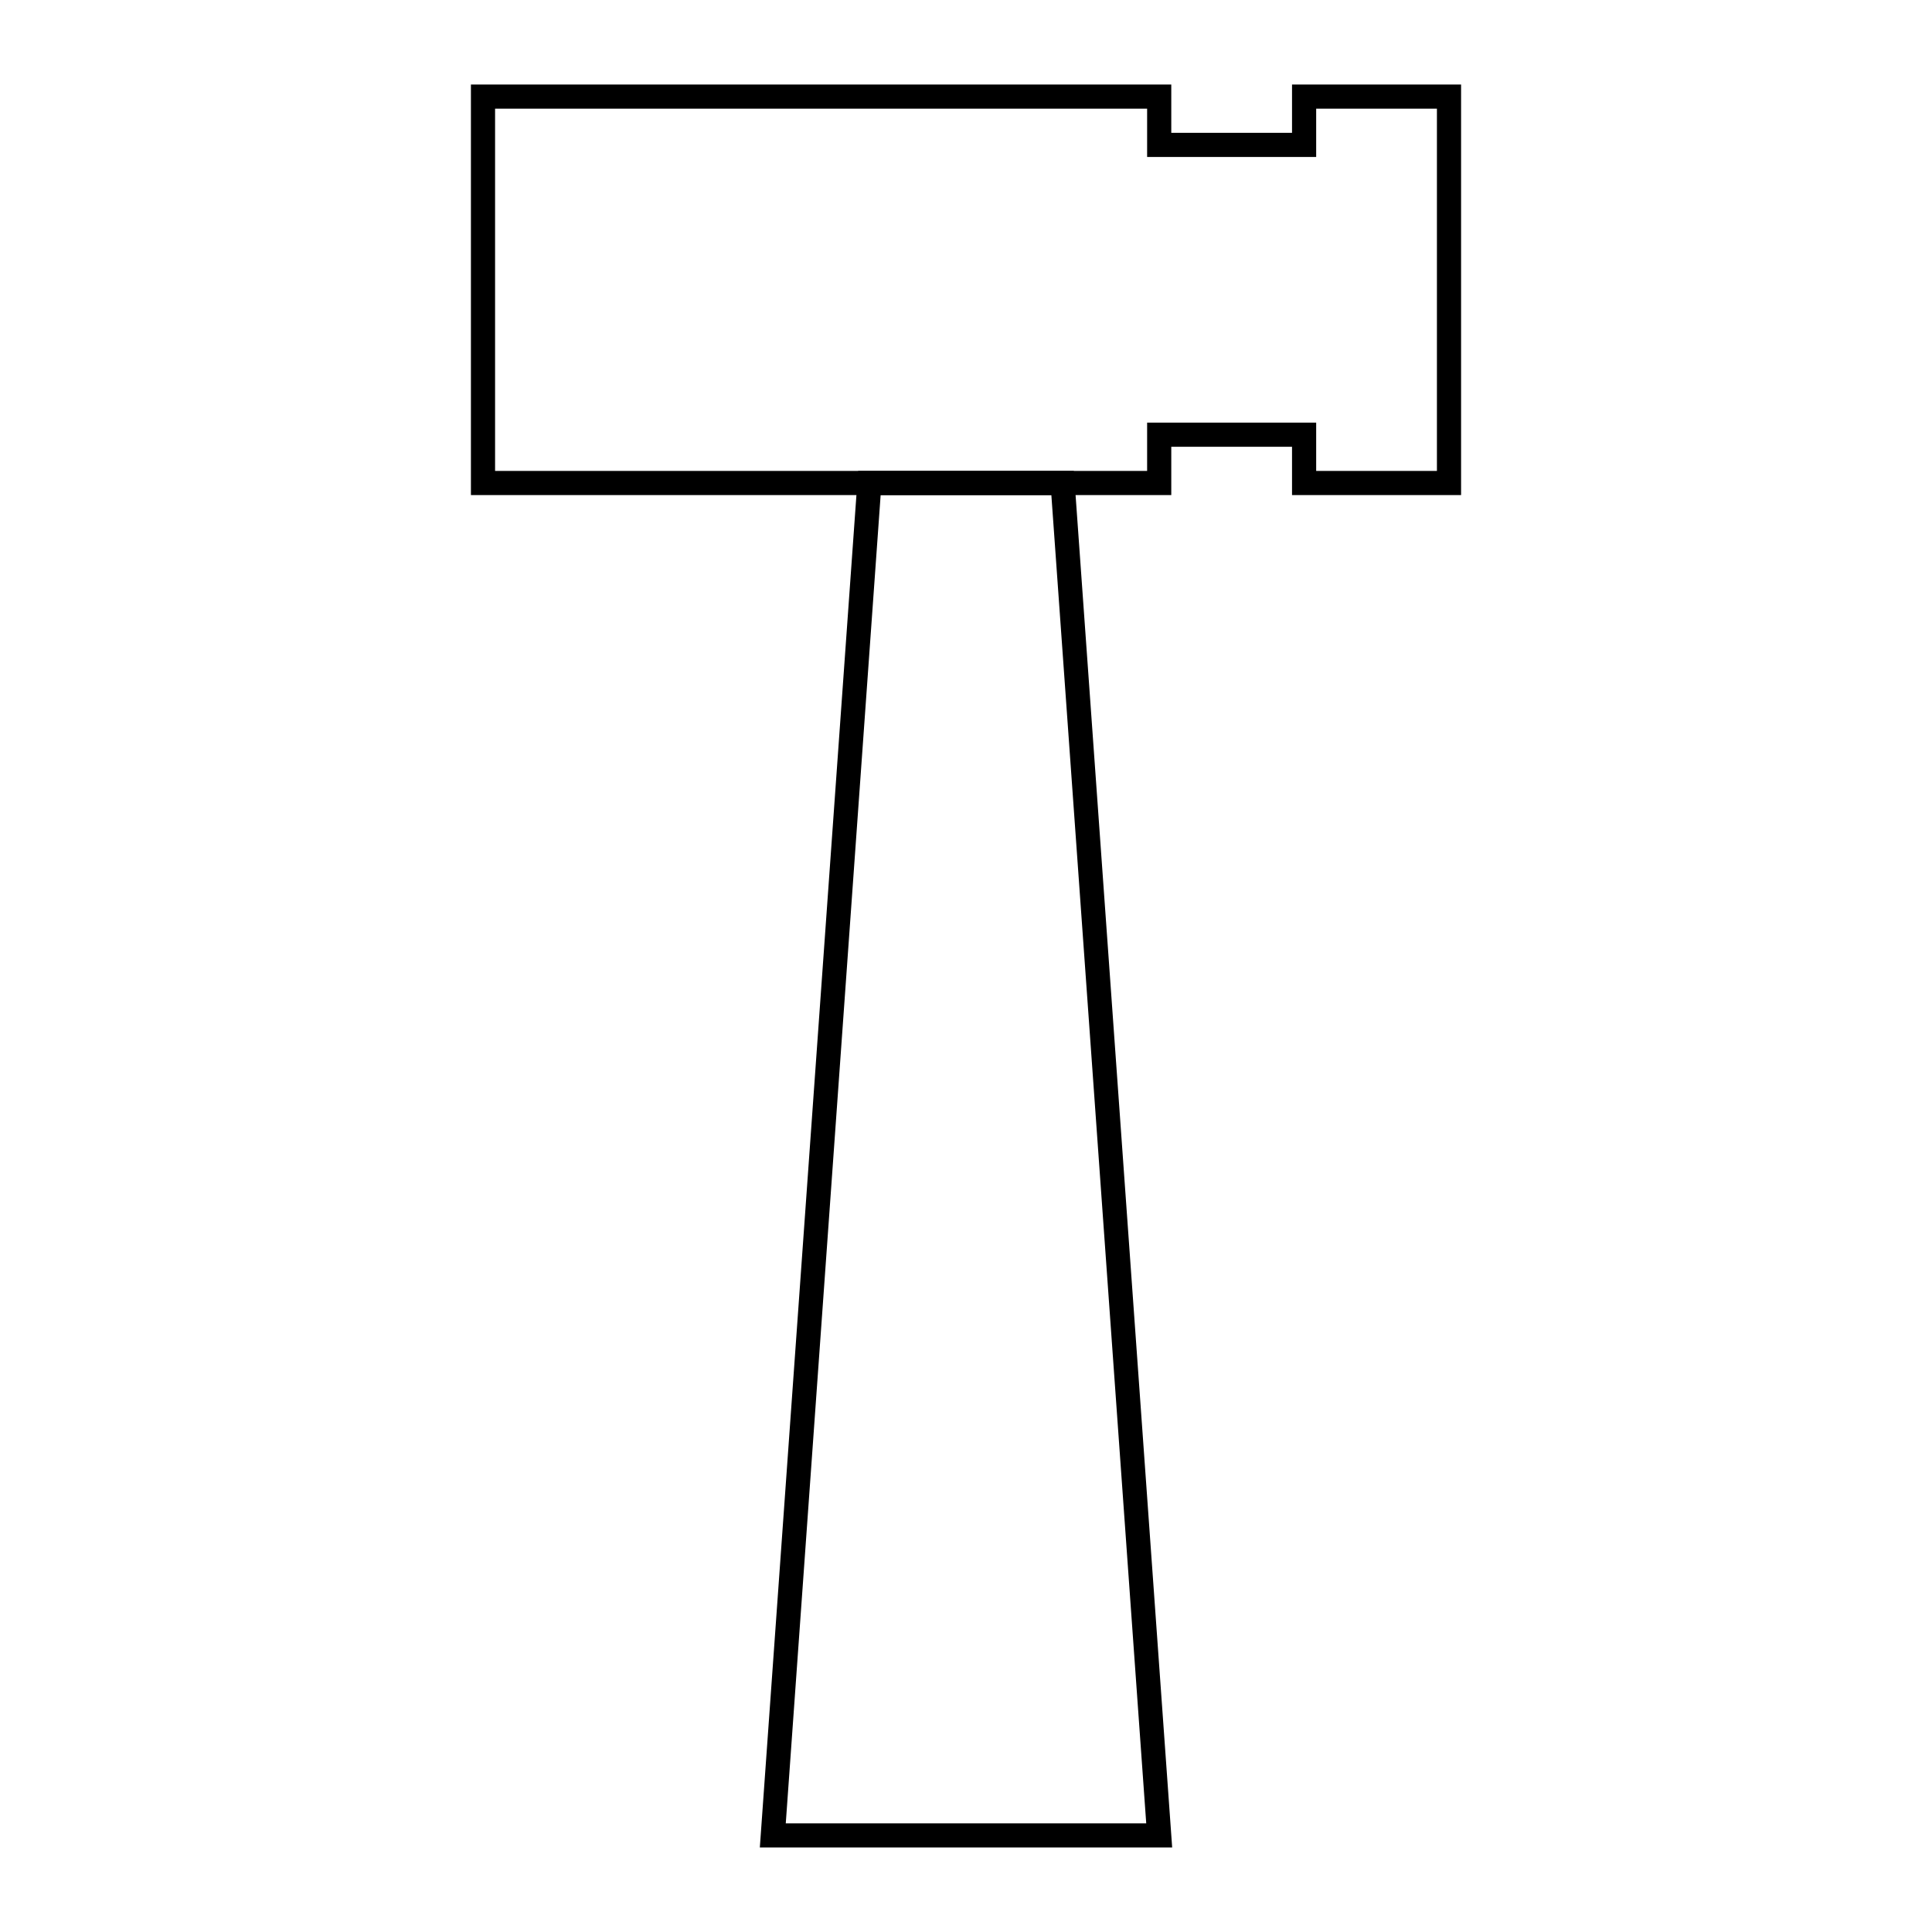 <svg viewBox="0 0 80 80" fill="none">
  <path d="M36 20H44L48 76H32L36 20Z" stroke="currentColor" stroke-linecap="square" />
  <path d="M20 4H48L48 6H54V4H60V20H54V18H48L48 20H20V4Z" stroke="currentColor" stroke-linecap="square" />
</svg>